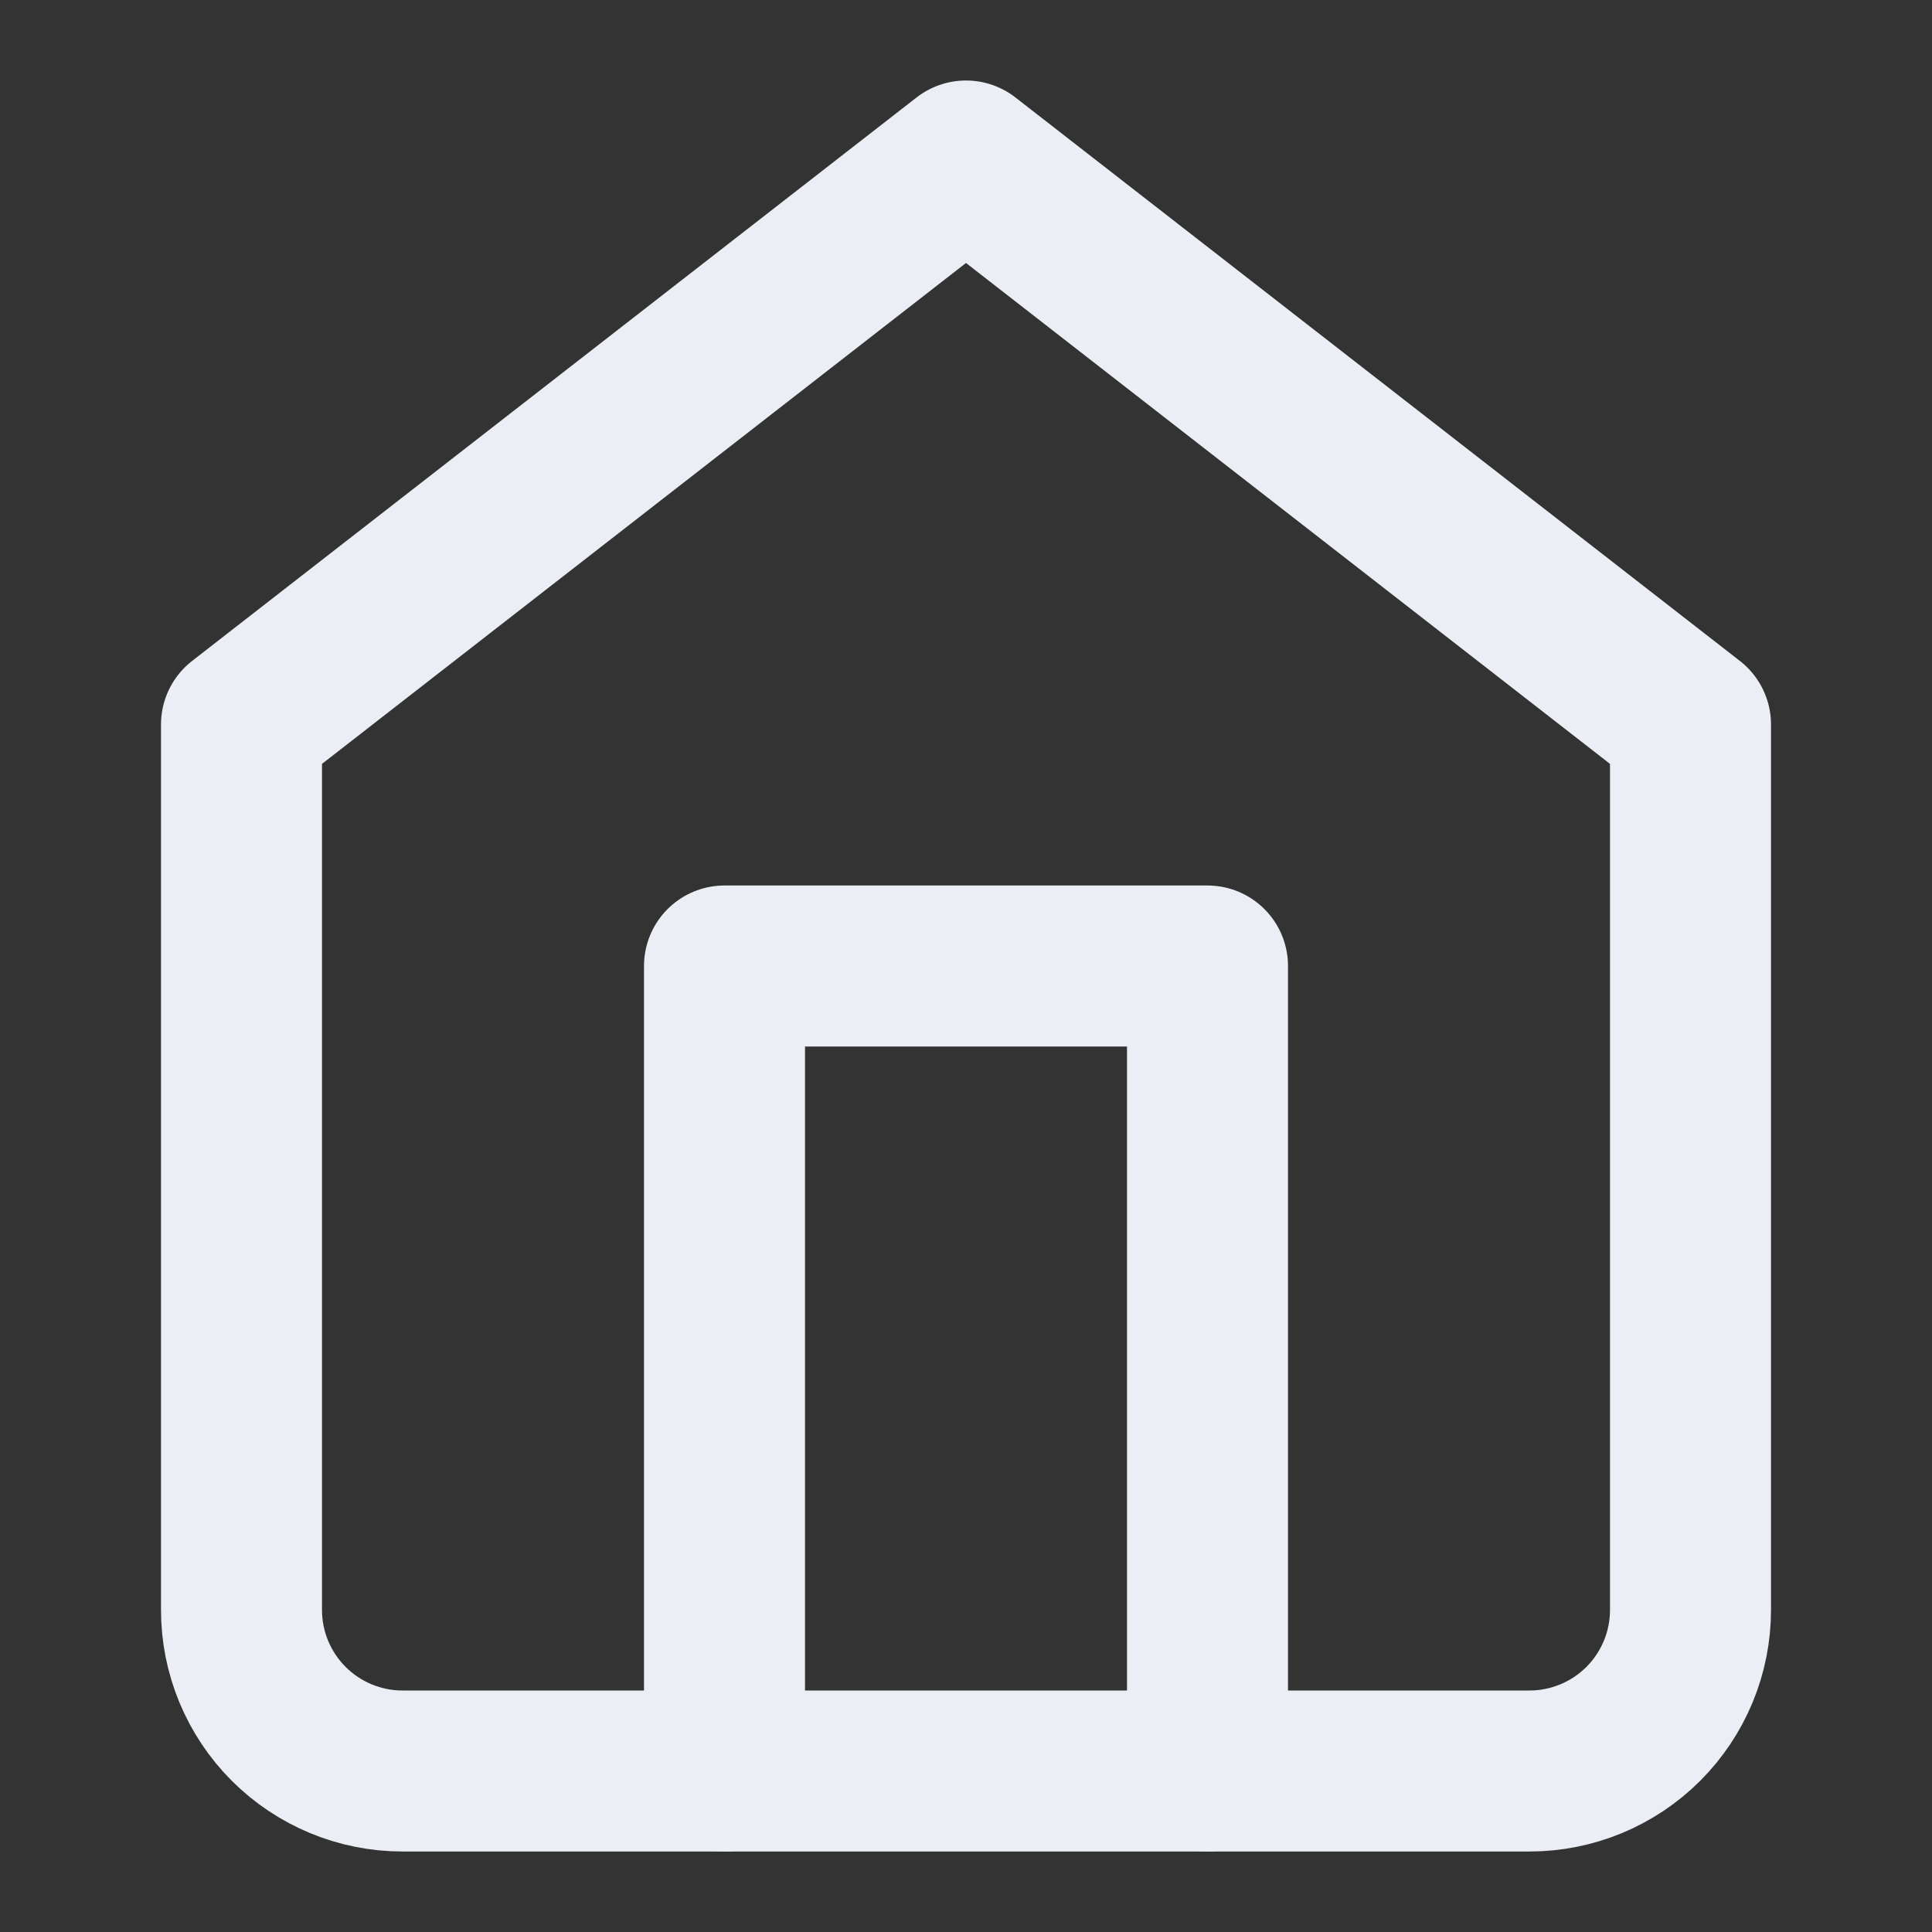 <svg width="24" height="24" viewBox="0 0 24 24" fill="none" xmlns="http://www.w3.org/2000/svg">
<rect x="0" y="0" width="24" height="24" fill="#333333" stroke="none"/>
<path d="M3 9L12 2L21 9V20C21 20.53 20.789 21.039 20.414 21.414C20.039 21.789 19.53 22 19 22H5C4.47 22 3.961 21.789 3.586 21.414C3.211 21.039 3 20.53 3 20V9Z" stroke="#EBEEF4" stroke-width="2" stroke-linecap="round" stroke-linejoin="round"/>
<path d="M9 22V12H15V22" stroke="#EBEEF4" stroke-width="2" stroke-linecap="round" stroke-linejoin="round"/>
</svg>
